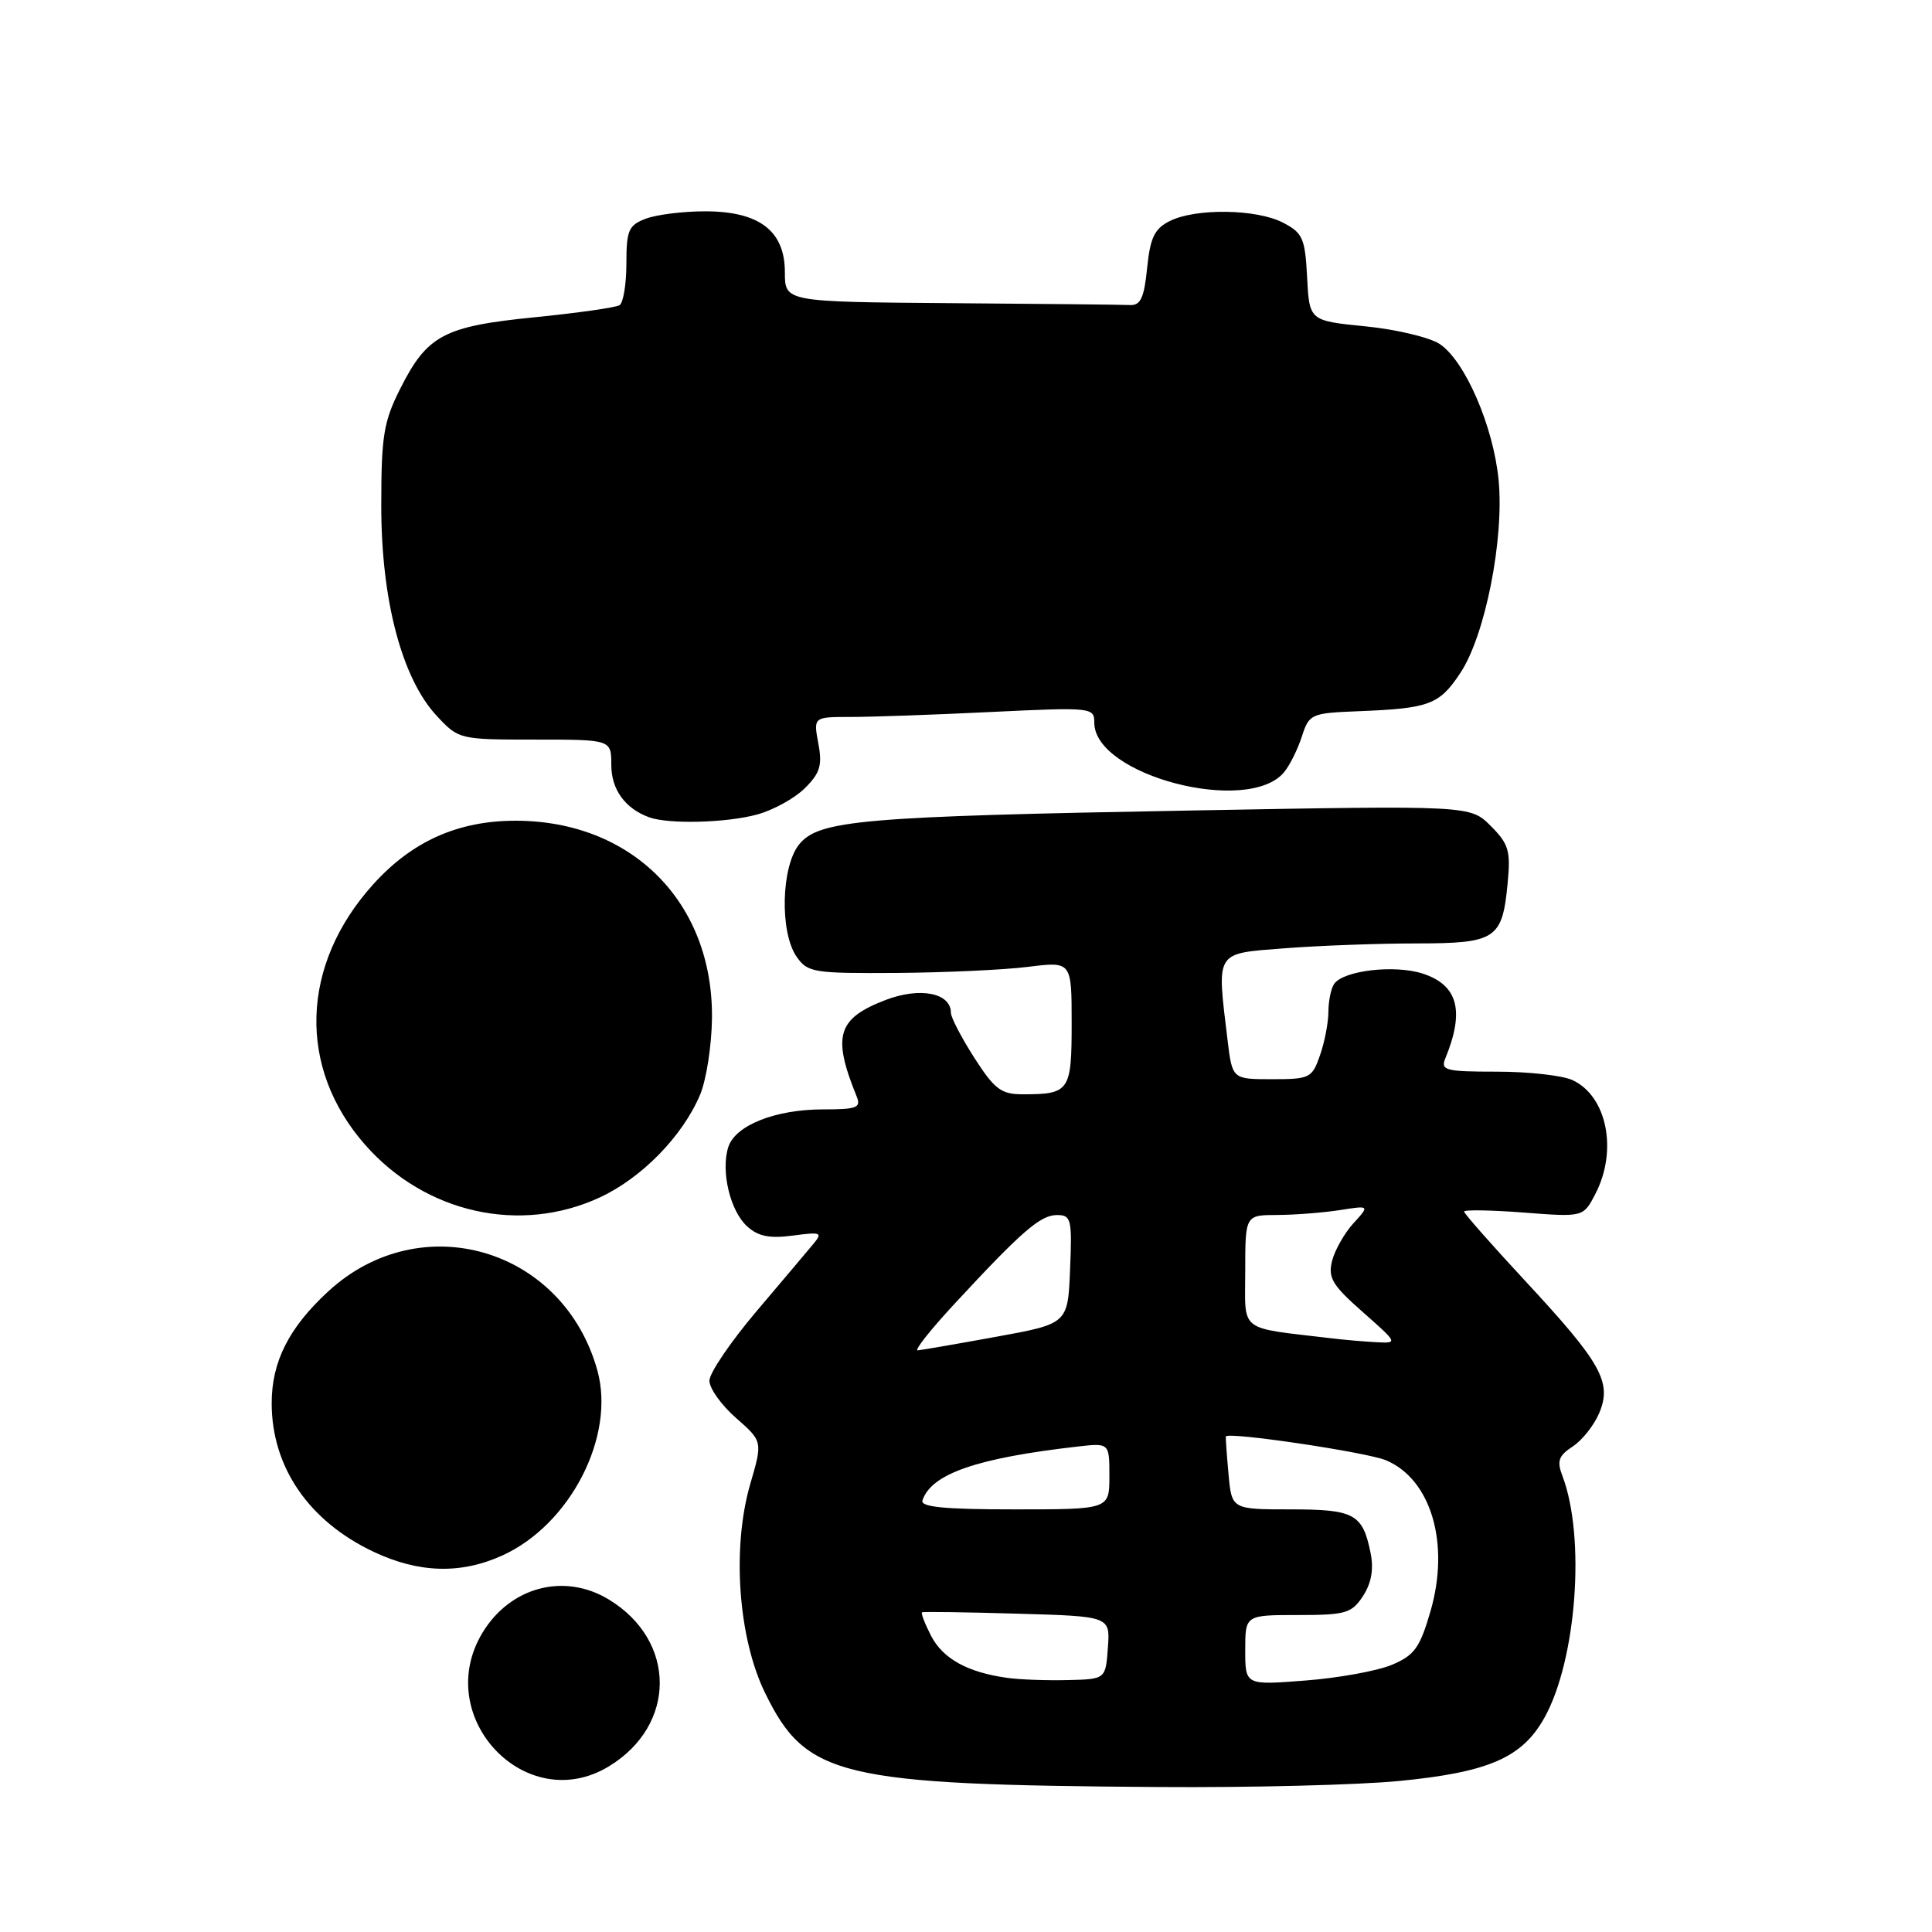 <?xml version="1.0" encoding="UTF-8" standalone="no"?>
<!DOCTYPE svg PUBLIC "-//W3C//DTD SVG 1.1//EN" "http://www.w3.org/Graphics/SVG/1.1/DTD/svg11.dtd" >
<svg xmlns="http://www.w3.org/2000/svg" xmlns:xlink="http://www.w3.org/1999/xlink" version="1.1" viewBox="0 0 256 256">
 <g >
 <path fill="currentColor"
d=" M 185.40 235.99 C 197.28 234.83 201.71 232.90 204.66 227.58 C 208.91 219.92 210.11 203.68 207.03 195.57 C 206.27 193.59 206.52 192.89 208.40 191.66 C 209.66 190.83 211.25 188.82 211.93 187.18 C 213.60 183.13 212.16 180.56 202.08 169.71 C 197.64 164.92 194.00 160.80 194.00 160.54 C 194.00 160.28 197.56 160.34 201.90 160.67 C 209.80 161.28 209.80 161.28 211.40 158.19 C 214.39 152.42 212.92 145.20 208.34 143.11 C 207.00 142.50 202.50 142.00 198.35 142.00 C 191.54 142.00 190.86 141.83 191.51 140.25 C 194.09 133.97 193.20 130.55 188.56 129.02 C 184.83 127.79 177.97 128.59 176.77 130.39 C 176.36 131.00 176.02 132.67 176.02 134.10 C 176.01 135.53 175.51 138.12 174.90 139.85 C 173.86 142.85 173.55 143.00 168.54 143.00 C 163.28 143.00 163.28 143.00 162.65 137.75 C 161.22 125.89 160.91 126.38 170.25 125.65 C 174.79 125.30 182.61 125.01 187.63 125.01 C 198.23 125.00 199.06 124.46 199.77 117.04 C 200.18 112.73 199.92 111.83 197.53 109.44 C 194.81 106.72 194.81 106.72 158.16 107.39 C 114.14 108.18 108.50 108.67 105.89 111.89 C 103.50 114.84 103.31 123.57 105.56 126.78 C 107.02 128.87 107.81 128.99 118.81 128.92 C 125.24 128.87 133.09 128.51 136.25 128.11 C 142.00 127.39 142.00 127.39 142.00 135.59 C 142.00 144.59 141.72 145.00 135.52 145.00 C 132.66 145.00 131.79 144.35 129.10 140.16 C 127.40 137.50 126.00 134.82 126.00 134.20 C 126.00 131.57 121.92 130.76 117.38 132.49 C 110.95 134.95 110.25 137.25 113.50 145.25 C 114.13 146.78 113.57 147.00 109.07 147.00 C 102.73 147.00 97.42 149.11 96.50 152.00 C 95.49 155.18 96.75 160.46 99.00 162.50 C 100.47 163.83 101.97 164.13 105.06 163.72 C 108.80 163.22 109.04 163.31 107.77 164.83 C 107.01 165.75 103.60 169.79 100.19 173.81 C 96.79 177.83 94.00 181.94 94.00 182.95 C 94.00 183.97 95.59 186.19 97.53 187.89 C 101.06 190.99 101.06 190.99 99.41 196.65 C 96.96 205.09 97.81 217.04 101.38 224.33 C 106.81 235.45 111.21 236.50 153.50 236.79 C 165.60 236.88 179.95 236.52 185.40 235.99 Z  M 80.70 234.04 C 89.66 228.58 89.66 217.42 80.70 211.96 C 74.82 208.37 67.66 210.23 63.96 216.30 C 57.15 227.47 69.68 240.76 80.70 234.04 Z  M 66.56 206.11 C 75.56 202.03 81.57 190.33 79.16 181.61 C 74.67 165.37 55.76 159.81 43.49 171.12 C 38.28 175.92 36.00 180.43 36.00 185.93 C 36.00 194.39 40.91 201.56 49.50 205.62 C 55.49 208.45 61.06 208.61 66.56 206.11 Z  M 79.51 158.65 C 85.05 156.07 90.45 150.54 92.76 145.07 C 93.59 143.11 94.30 138.54 94.34 134.93 C 94.51 119.59 83.75 108.76 68.32 108.75 C 60.70 108.75 54.62 111.46 49.46 117.17 C 39.81 127.85 39.39 141.48 48.39 151.70 C 56.37 160.77 68.94 163.57 79.51 158.65 Z  M 100.38 107.91 C 102.51 107.32 105.34 105.75 106.67 104.42 C 108.67 102.43 108.98 101.38 108.43 98.50 C 107.78 95.00 107.78 95.00 112.73 95.00 C 115.45 95.00 123.83 94.71 131.34 94.34 C 144.69 93.70 145.00 93.74 145.00 95.76 C 145.00 102.74 165.38 108.06 170.15 102.32 C 170.89 101.43 171.95 99.30 172.50 97.60 C 173.47 94.60 173.70 94.49 180.00 94.24 C 189.41 93.87 190.72 93.38 193.51 89.16 C 196.80 84.20 199.33 71.39 198.57 63.59 C 197.88 56.47 194.10 47.77 190.75 45.57 C 189.41 44.70 184.98 43.64 180.91 43.24 C 173.50 42.50 173.50 42.50 173.20 36.75 C 172.93 31.55 172.62 30.86 170.00 29.50 C 166.48 27.68 158.42 27.57 155.00 29.29 C 152.97 30.31 152.41 31.48 152.00 35.52 C 151.61 39.45 151.13 40.48 149.75 40.42 C 148.79 40.37 138.10 40.26 126.00 40.17 C 104.00 40.00 104.00 40.00 104.00 36.07 C 104.00 30.59 100.61 28.00 93.43 28.00 C 90.52 28.00 86.98 28.44 85.57 28.98 C 83.29 29.84 83.00 30.51 83.00 34.92 C 83.00 37.65 82.59 40.13 82.09 40.44 C 81.59 40.75 76.53 41.47 70.84 42.04 C 58.79 43.24 56.60 44.41 53.01 51.55 C 50.83 55.88 50.52 57.81 50.52 67.00 C 50.51 79.53 53.26 89.93 57.90 94.89 C 60.78 97.97 60.89 98.00 70.90 98.00 C 81.00 98.00 81.00 98.00 81.00 101.35 C 81.00 104.60 82.81 107.12 86.00 108.29 C 88.58 109.24 96.33 109.04 100.38 107.91 Z  M 133.50 222.33 C 128.24 221.61 124.95 219.80 123.38 216.77 C 122.54 215.14 122.00 213.73 122.18 213.64 C 122.35 213.54 128.04 213.62 134.80 213.82 C 147.11 214.17 147.11 214.17 146.80 218.33 C 146.50 222.50 146.50 222.50 141.50 222.62 C 138.75 222.69 135.15 222.56 133.50 222.33 Z  M 165.00 218.65 C 165.00 214.00 165.00 214.00 171.98 214.00 C 178.32 214.00 179.10 213.77 180.60 211.49 C 181.71 209.79 182.04 207.95 181.62 205.83 C 180.57 200.59 179.48 200.00 170.98 200.00 C 163.20 200.00 163.20 200.00 162.78 195.25 C 162.54 192.64 162.39 190.43 162.43 190.34 C 162.72 189.69 181.07 192.42 183.64 193.49 C 189.63 196.00 192.15 204.52 189.55 213.49 C 188.13 218.37 187.42 219.34 184.40 220.61 C 182.47 221.41 177.32 222.35 172.95 222.68 C 165.00 223.30 165.00 223.30 165.00 218.65 Z  M 122.23 198.81 C 123.40 195.29 129.43 193.20 142.75 191.68 C 147.00 191.19 147.00 191.19 147.00 195.60 C 147.00 200.00 147.00 200.00 134.42 200.00 C 125.14 200.00 121.94 199.69 122.23 198.81 Z  M 126.49 172.75 C 135.40 163.13 137.86 161.00 140.06 161.00 C 141.94 161.00 142.07 161.54 141.79 168.20 C 141.50 175.40 141.50 175.40 132.00 177.13 C 126.78 178.08 122.09 178.89 121.60 178.93 C 121.10 178.97 123.30 176.19 126.49 172.75 Z  M 176.50 177.34 C 163.92 175.84 165.00 176.68 165.00 168.44 C 165.00 161.00 165.00 161.00 169.25 160.99 C 171.59 160.98 175.30 160.69 177.50 160.35 C 181.50 159.72 181.50 159.72 179.32 162.11 C 178.13 163.42 176.86 165.67 176.50 167.10 C 175.95 169.32 176.56 170.32 180.57 173.85 C 185.23 177.96 185.25 178.00 182.39 177.85 C 180.80 177.77 178.15 177.54 176.50 177.34 Z "/>
</g>
</svg>